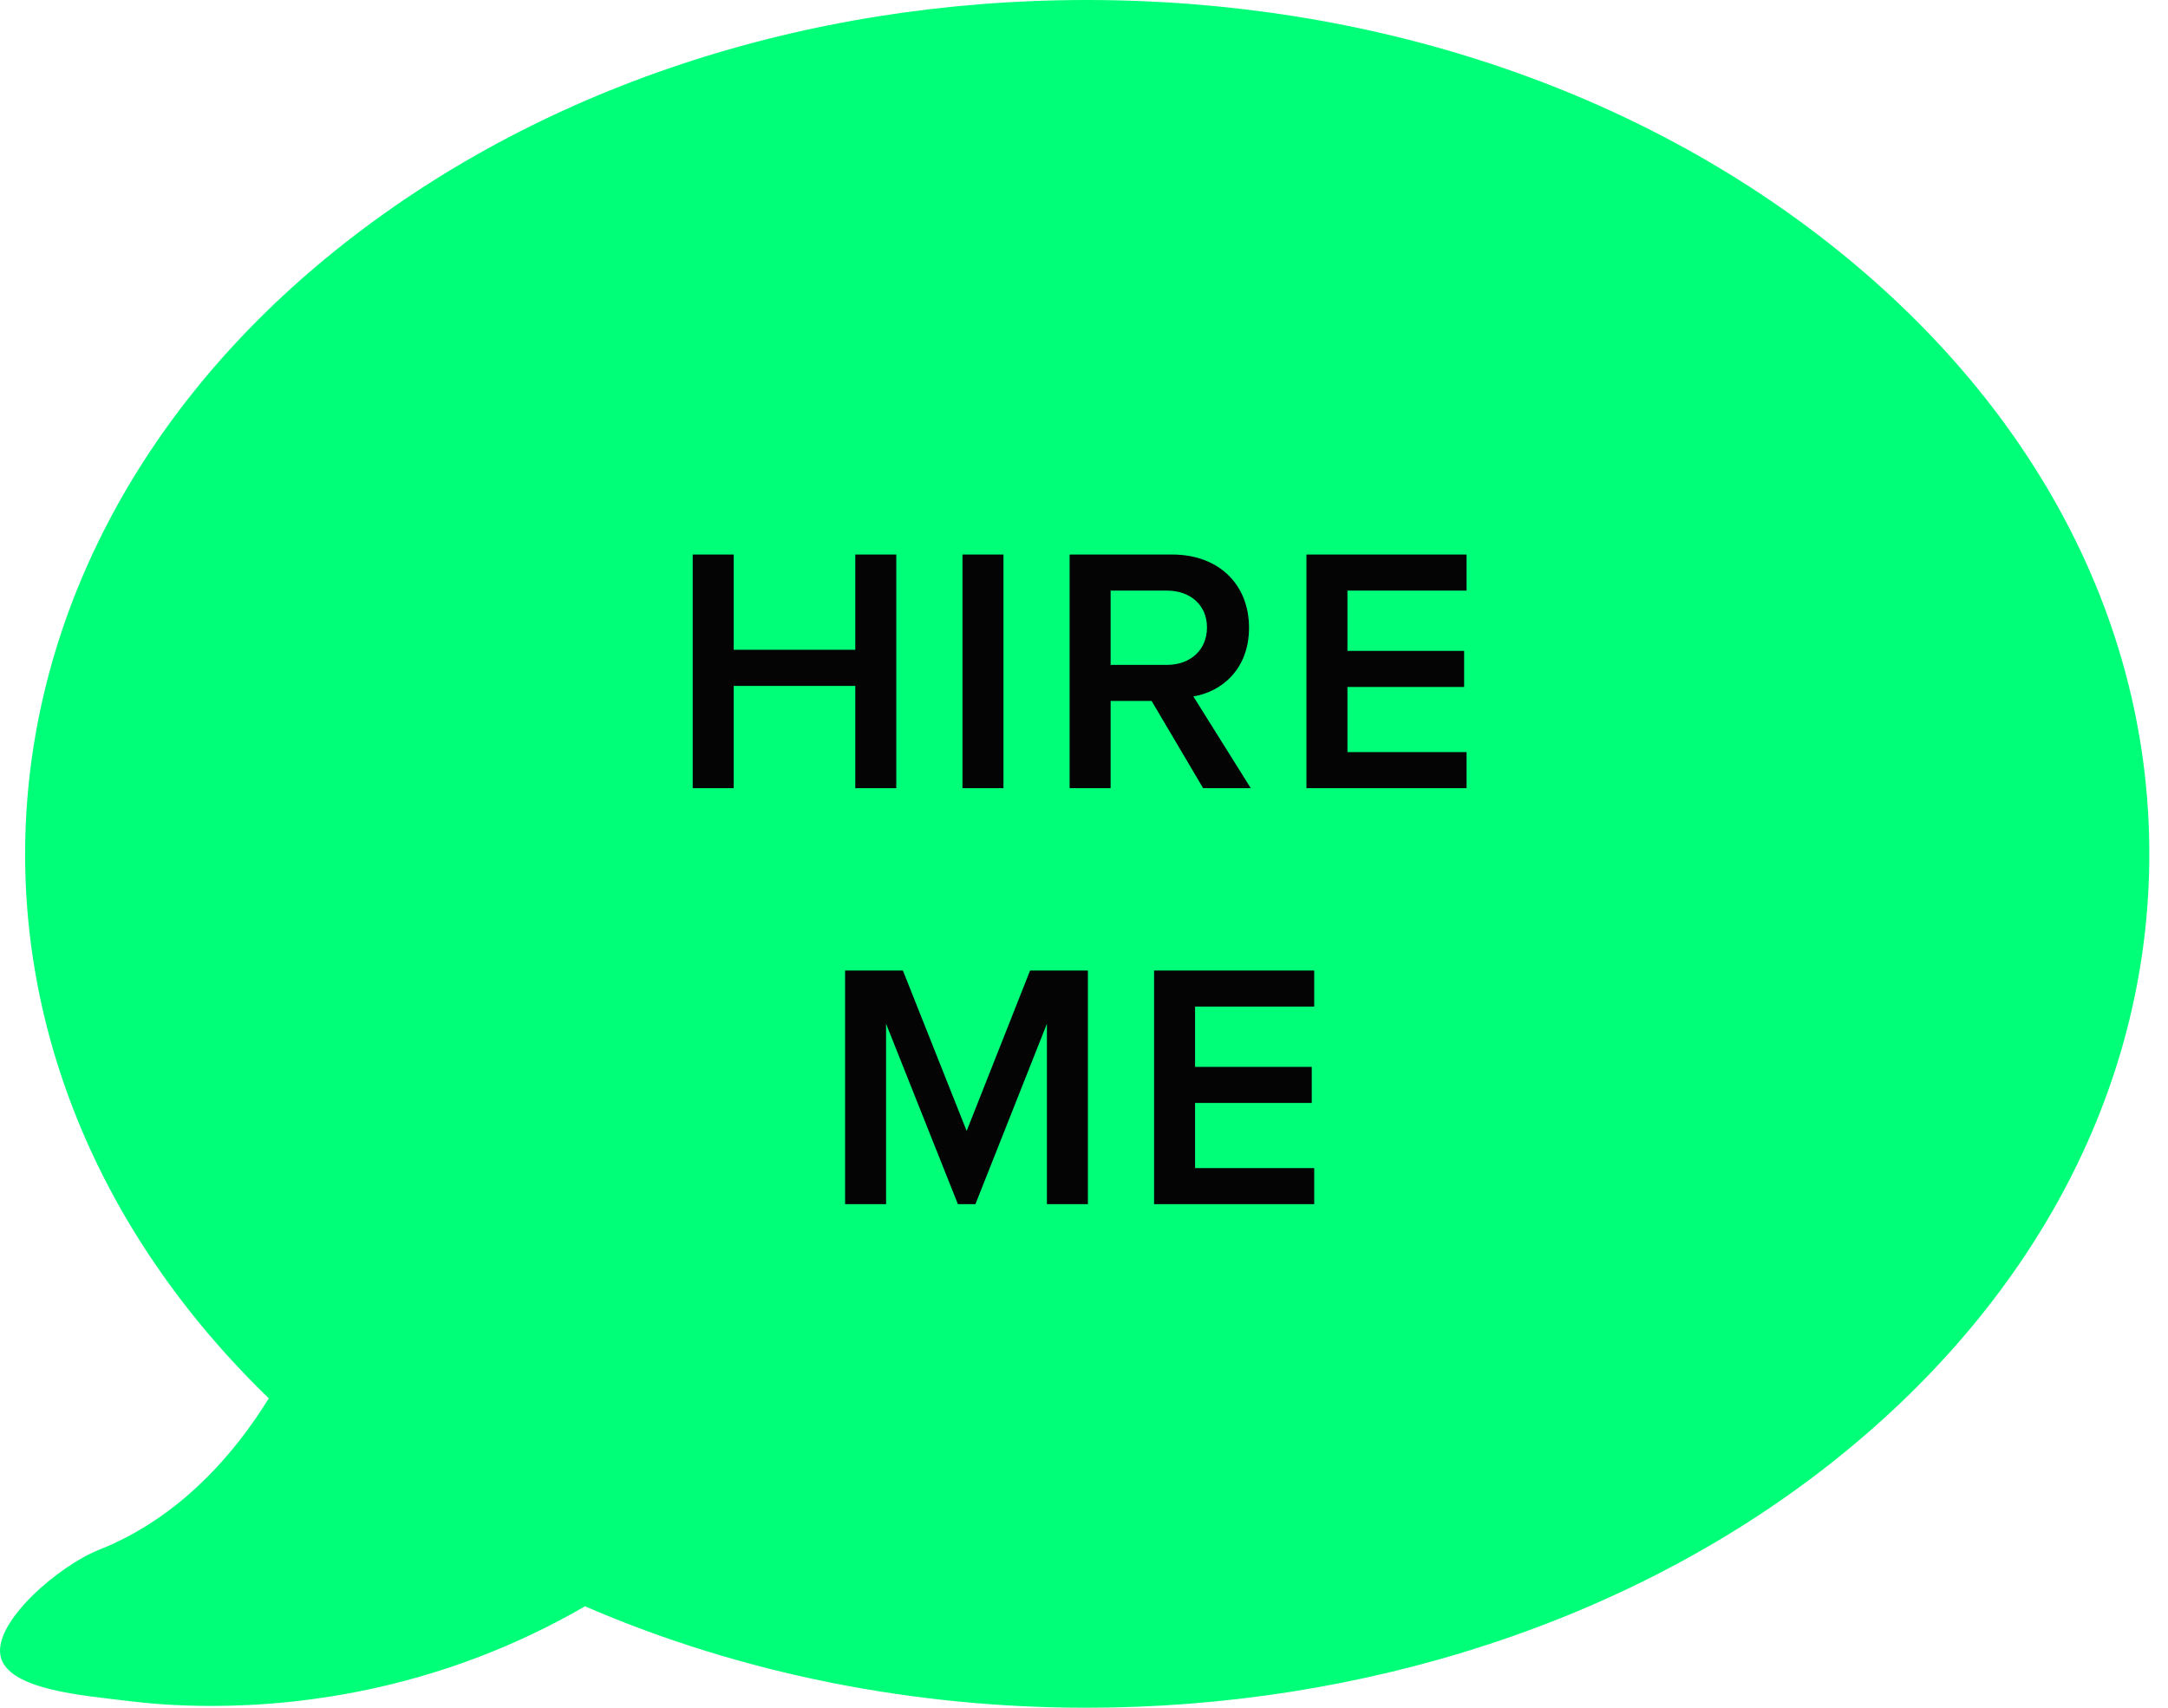 <?xml version="1.0" encoding="UTF-8" standalone="no"?>
<svg width="99px" height="78px" viewBox="0 0 99 78" version="1.1" xmlns="http://www.w3.org/2000/svg" xmlns:xlink="http://www.w3.org/1999/xlink">
    <!-- Generator: Sketch 42 (36781) - http://www.bohemiancoding.com/sketch -->
    <title>Group 29</title>
    <desc>Created with Sketch.</desc>
    <defs></defs>
    <g id="Page-1" stroke="none" stroke-width="1" fill="none" fill-rule="evenodd">
        <g id="Group-29">
            <path d="M83.914,11.428 C74.746,4.057 62.583,0 49.622,0 C36.661,0 24.499,4.057 15.331,11.428 C-2.388,25.676 -3.619,48.482 12.275,63.868 C10.716,66.391 8.215,69.326 4.503,70.794 C2.718,71.503 -0.279,74.045 0.021,75.62 C0.321,77.195 3.846,77.44 5.815,77.687 C6.738,77.803 8.051,77.918 9.65,77.918 C13.937,77.918 20.254,77.11 26.714,73.367 C33.912,76.483 41.788,78 49.602,78 C62.153,78 74.581,74.092 83.934,66.573 C93.102,59.201 98.147,49.423 98.147,39 C98.147,28.578 93.081,18.799 83.914,11.428 Z" id="Path" fill="#00FF78"></path>
            <path d="M40.928,36 L40.928,25.328 L39.056,25.328 L39.056,29.68 L33.504,29.68 L33.504,25.328 L31.632,25.328 L31.632,36 L33.504,36 L33.504,31.328 L39.056,31.328 L39.056,36 L40.928,36 Z M45.822,36 L45.822,25.328 L43.95,25.328 L43.95,36 L45.822,36 Z M57.116,36 L54.94,36 L52.588,32.016 L50.716,32.016 L50.716,36 L48.844,36 L48.844,25.328 L53.532,25.328 C55.644,25.328 57.036,26.688 57.036,28.672 C57.036,30.56 55.788,31.6 54.492,31.808 L57.116,36 Z M53.292,30.368 C54.348,30.368 55.116,29.696 55.116,28.656 C55.116,27.632 54.348,26.976 53.292,26.976 L50.716,26.976 L50.716,30.368 L53.292,30.368 Z M66.97,36 L66.97,34.352 L61.53,34.352 L61.53,31.376 L66.858,31.376 L66.858,29.728 L61.53,29.728 L61.53,26.976 L66.97,26.976 L66.97,25.328 L59.658,25.328 L59.658,36 L66.97,36 Z M49.678,55 L49.678,44.328 L47.038,44.328 L44.142,51.656 L41.23,44.328 L38.59,44.328 L38.59,55 L40.462,55 L40.462,46.76 L43.742,55 L44.542,55 L47.806,46.76 L47.806,55 L49.678,55 Z M60.012,55 L60.012,53.352 L54.572,53.352 L54.572,50.376 L59.9,50.376 L59.9,48.728 L54.572,48.728 L54.572,45.976 L60.012,45.976 L60.012,44.328 L52.7,44.328 L52.7,55 L60.012,55 Z" id="HIRE-ME" fill="#040404"></path>
        </g>
    </g>
</svg>